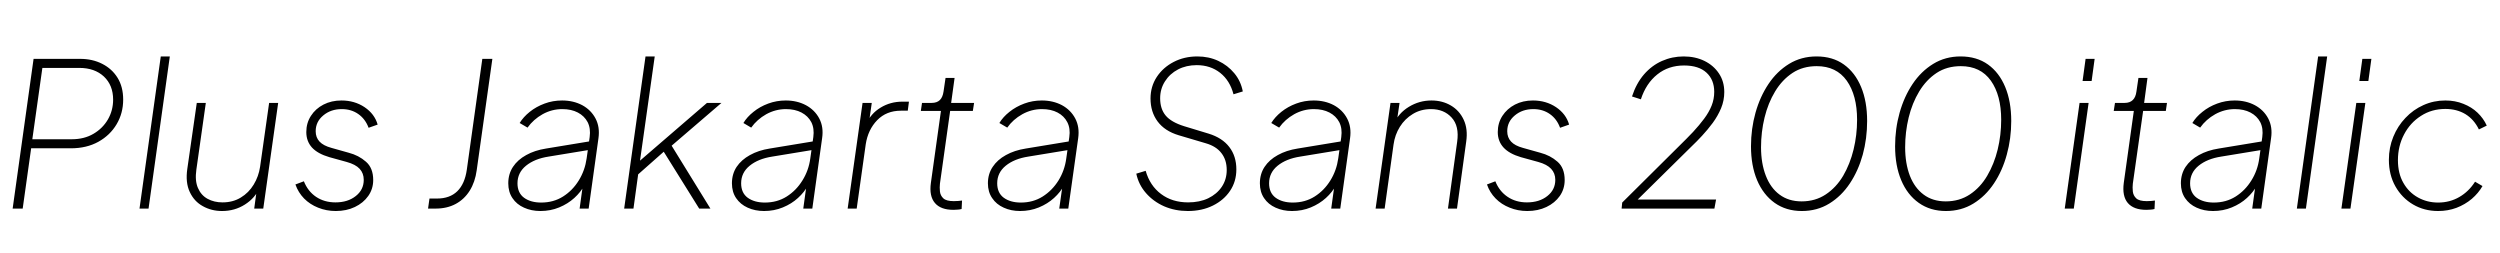 <svg xmlns="http://www.w3.org/2000/svg" xmlns:xlink="http://www.w3.org/1999/xlink" width="298.56" height="30.24"><path fill="black" d="M2.71 24.91L1.51 24.91L4.01 7.03L9.58 7.03Q11.04 7.03 12.20 7.62Q13.37 8.21 14.04 9.29Q14.71 10.37 14.71 11.90L14.71 11.90Q14.71 13.51 13.93 14.83Q13.15 16.15 11.75 16.93Q10.34 17.71 8.47 17.71L8.47 17.71L3.72 17.71L2.71 24.91ZM5.06 8.11L3.86 16.63L8.57 16.63Q10.06 16.63 11.16 15.98Q12.26 15.34 12.89 14.26Q13.51 13.18 13.51 11.90L13.51 11.90Q13.51 10.18 12.41 9.14Q11.30 8.11 9.48 8.11L9.48 8.11L5.06 8.11ZM17.74 24.91L16.66 24.91L19.20 6.74L20.28 6.74L17.74 24.91ZM26.52 25.20L26.52 25.20Q25.25 25.20 24.22 24.62Q23.18 24.05 22.66 22.92Q22.13 21.79 22.37 20.16L22.37 20.16L23.50 12.29L24.58 12.29L23.45 20.26Q23.26 21.58 23.64 22.45Q24.02 23.33 24.80 23.75Q25.58 24.17 26.57 24.17L26.57 24.17Q27.82 24.17 28.76 23.59Q29.71 23.02 30.30 22.04Q30.89 21.07 31.06 19.92L31.06 19.92L32.14 12.29L33.22 12.29L31.44 24.91L30.36 24.91L30.72 22.25L31.01 22.42Q30.46 23.66 29.24 24.43Q28.03 25.20 26.52 25.20ZM40.10 25.20L40.10 25.20Q38.98 25.20 37.99 24.80Q37.01 24.41 36.31 23.70Q35.62 22.99 35.28 22.03L35.28 22.03L36.29 21.65Q36.77 22.85 37.75 23.51Q38.74 24.17 40.06 24.17L40.06 24.17Q41.54 24.17 42.49 23.41Q43.44 22.66 43.44 21.48L43.44 21.48Q43.44 20.69 42.95 20.16Q42.46 19.63 41.40 19.34L41.40 19.34L39.34 18.77Q37.94 18.36 37.26 17.62Q36.58 16.87 36.58 15.77L36.58 15.77Q36.58 14.69 37.13 13.84Q37.68 12.98 38.63 12.49Q39.58 12.00 40.78 12.00L40.78 12.00Q42.34 12.00 43.54 12.80Q44.74 13.61 45.10 14.88L45.10 14.88L44.02 15.26Q43.63 14.21 42.79 13.62Q41.95 13.03 40.82 13.03L40.82 13.03Q39.50 13.03 38.60 13.79Q37.70 14.54 37.70 15.67L37.70 15.67Q37.70 16.42 38.16 16.91Q38.62 17.40 39.58 17.66L39.58 17.66L41.64 18.24Q42.84 18.55 43.70 19.31Q44.57 20.06 44.57 21.50L44.57 21.50Q44.57 22.56 43.98 23.40Q43.39 24.24 42.38 24.72Q41.38 25.20 40.10 25.20ZM52.03 24.91L51.12 24.91L51.29 23.71L52.20 23.71Q53.71 23.71 54.61 22.84Q55.51 21.96 55.75 20.26L55.75 20.26L57.60 7.03L58.80 7.03L56.93 20.33Q56.74 21.74 56.09 22.78Q55.44 23.81 54.41 24.36Q53.38 24.91 52.03 24.91L52.03 24.91ZM64.54 25.20L64.54 25.20Q63.46 25.20 62.58 24.80Q61.70 24.41 61.20 23.66Q60.70 22.92 60.70 21.89L60.70 21.89Q60.70 20.78 61.26 19.93Q61.82 19.08 62.84 18.52Q63.86 17.95 65.21 17.74L65.21 17.74L70.61 16.85L70.51 17.88L65.52 18.70Q63.84 18.96 62.82 19.79Q61.80 20.62 61.80 21.89L61.80 21.89Q61.80 23.04 62.59 23.62Q63.38 24.19 64.63 24.19L64.63 24.19Q66.10 24.19 67.24 23.47Q68.38 22.75 69.12 21.55Q69.86 20.35 70.06 18.91L70.06 18.91L70.42 16.37Q70.56 15.34 70.18 14.59Q69.79 13.85 69.01 13.44Q68.23 13.03 67.15 13.03L67.15 13.03Q65.90 13.03 64.80 13.64Q63.70 14.26 63 15.24L63 15.24L62.06 14.69Q62.50 13.97 63.26 13.36Q64.03 12.74 65.03 12.37Q66.02 12.00 67.13 12.00L67.13 12.00Q68.47 12.00 69.53 12.56Q70.58 13.13 71.12 14.15Q71.66 15.17 71.47 16.51L71.47 16.51L70.30 24.91L69.22 24.91L69.60 22.15L69.77 22.15Q69.36 22.94 68.59 23.64Q67.82 24.34 66.78 24.77Q65.74 25.20 64.54 25.20ZM75.65 24.91L74.54 24.91L77.09 6.74L78.19 6.74L76.32 19.99L75.50 19.99L84.43 12.29L86.16 12.29L80.21 17.40L84.84 24.91L83.50 24.91L79.03 17.74L79.73 17.71L76.01 21L76.25 20.54L75.65 24.91ZM91.25 25.20L91.25 25.20Q90.17 25.20 89.29 24.80Q88.42 24.41 87.91 23.66Q87.41 22.92 87.41 21.89L87.41 21.89Q87.41 20.78 87.97 19.93Q88.54 19.08 89.56 18.52Q90.58 17.95 91.92 17.74L91.92 17.74L97.32 16.85L97.22 17.88L92.23 18.70Q90.55 18.96 89.53 19.79Q88.51 20.62 88.51 21.89L88.51 21.89Q88.51 23.04 89.30 23.62Q90.10 24.19 91.34 24.19L91.34 24.19Q92.81 24.19 93.95 23.47Q95.09 22.75 95.83 21.55Q96.58 20.35 96.77 18.91L96.77 18.91L97.13 16.37Q97.27 15.34 96.89 14.59Q96.50 13.85 95.72 13.44Q94.94 13.03 93.86 13.03L93.86 13.03Q92.62 13.03 91.51 13.64Q90.41 14.26 89.71 15.24L89.71 15.24L88.78 14.69Q89.21 13.97 89.98 13.36Q90.74 12.74 91.74 12.37Q92.74 12.00 93.84 12.00L93.84 12.00Q95.18 12.00 96.24 12.56Q97.30 13.13 97.84 14.15Q98.38 15.17 98.18 16.51L98.18 16.51L97.01 24.91L95.93 24.91L96.31 22.15L96.48 22.15Q96.07 22.94 95.30 23.64Q94.54 24.34 93.49 24.77Q92.45 25.20 91.25 25.20ZM102.31 24.91L101.23 24.91L103.01 12.29L104.11 12.29L103.73 14.95L103.44 14.83Q103.99 13.56 105.17 12.85Q106.34 12.14 107.76 12.14L107.76 12.14L108.55 12.14L108.41 13.22L107.59 13.22Q105.86 13.22 104.76 14.35Q103.66 15.48 103.39 17.23L103.39 17.23L102.31 24.91ZM113.86 25.06L113.86 25.06Q112.34 25.06 111.65 24.24Q110.95 23.42 111.17 21.84L111.17 21.84L112.37 13.25L109.97 13.25L110.11 12.29L111.26 12.29Q111.89 12.29 112.24 11.95Q112.58 11.62 112.68 10.94L112.68 10.94L112.92 9.31L114 9.31L113.59 12.29L116.33 12.29L116.18 13.25L113.47 13.25L112.25 21.94Q112.20 22.37 112.25 22.86Q112.30 23.35 112.66 23.69Q113.02 24.02 113.90 24.02L113.90 24.02Q114.14 24.02 114.43 24Q114.72 23.98 114.89 23.95L114.89 23.95L114.84 24.96Q114.60 25.03 114.29 25.04Q113.98 25.06 113.86 25.06ZM121.82 25.20L121.82 25.20Q120.74 25.20 119.87 24.80Q118.99 24.41 118.49 23.66Q117.98 22.92 117.98 21.89L117.98 21.89Q117.98 20.78 118.55 19.93Q119.11 19.08 120.13 18.52Q121.15 17.95 122.50 17.74L122.50 17.74L127.90 16.85L127.80 17.88L122.81 18.70Q121.13 18.96 120.11 19.79Q119.09 20.62 119.09 21.89L119.09 21.89Q119.09 23.04 119.88 23.62Q120.67 24.19 121.92 24.19L121.92 24.19Q123.38 24.19 124.52 23.47Q125.66 22.75 126.41 21.55Q127.15 20.35 127.34 18.91L127.34 18.91L127.70 16.37Q127.85 15.34 127.46 14.59Q127.08 13.85 126.30 13.44Q125.52 13.03 124.44 13.03L124.44 13.03Q123.19 13.03 122.09 13.64Q120.98 14.26 120.29 15.24L120.29 15.24L119.35 14.69Q119.78 13.97 120.55 13.36Q121.32 12.74 122.32 12.37Q123.31 12.00 124.42 12.00L124.42 12.00Q125.76 12.00 126.82 12.56Q127.87 13.13 128.41 14.15Q128.95 15.17 128.76 16.51L128.76 16.51L127.58 24.91L126.50 24.91L126.89 22.15L127.06 22.15Q126.65 22.94 125.88 23.64Q125.11 24.34 124.07 24.77Q123.02 25.20 121.82 25.20ZM141.86 25.20L141.86 25.20Q140.33 25.20 139.03 24.64Q137.74 24.07 136.86 23.06Q135.98 22.06 135.70 20.74L135.70 20.74L136.82 20.40Q137.33 22.18 138.66 23.17Q139.99 24.17 141.89 24.17L141.89 24.17Q143.26 24.17 144.29 23.68Q145.32 23.18 145.91 22.31Q146.50 21.43 146.50 20.30L146.50 20.30Q146.50 19.10 145.87 18.29Q145.25 17.47 144 17.11L144 17.11L140.76 16.15Q139.10 15.65 138.25 14.51Q137.40 13.37 137.40 11.76L137.40 11.76Q137.40 10.34 138.14 9.20Q138.89 8.06 140.16 7.40Q141.43 6.74 142.99 6.74L142.99 6.74Q144.36 6.74 145.49 7.27Q146.62 7.80 147.40 8.74Q148.18 9.67 148.42 10.92L148.42 10.92L147.31 11.26Q146.88 9.62 145.72 8.70Q144.55 7.78 142.92 7.78L142.92 7.78Q141.67 7.78 140.69 8.29Q139.70 8.81 139.13 9.71Q138.55 10.61 138.55 11.74L138.55 11.74Q138.55 13.01 139.21 13.80Q139.87 14.59 141.41 15.07L141.41 15.07L144.34 15.96Q145.97 16.46 146.81 17.56Q147.65 18.65 147.65 20.23L147.65 20.23Q147.65 21.67 146.90 22.79Q146.16 23.90 144.85 24.55Q143.54 25.20 141.86 25.20ZM154.30 25.20L154.30 25.20Q153.22 25.20 152.34 24.80Q151.46 24.41 150.96 23.66Q150.46 22.92 150.46 21.89L150.46 21.89Q150.46 20.78 151.02 19.93Q151.58 19.08 152.60 18.52Q153.62 17.95 154.97 17.74L154.97 17.74L160.37 16.85L160.27 17.88L155.28 18.70Q153.60 18.96 152.58 19.79Q151.56 20.62 151.56 21.89L151.56 21.89Q151.56 23.04 152.35 23.62Q153.14 24.19 154.39 24.19L154.39 24.19Q155.86 24.19 157.00 23.47Q158.14 22.75 158.88 21.55Q159.62 20.35 159.82 18.91L159.82 18.91L160.18 16.37Q160.32 15.34 159.94 14.59Q159.55 13.85 158.77 13.44Q157.99 13.03 156.91 13.03L156.91 13.03Q155.66 13.03 154.56 13.64Q153.46 14.26 152.76 15.24L152.76 15.24L151.82 14.69Q152.26 13.97 153.02 13.36Q153.79 12.74 154.79 12.37Q155.78 12.00 156.89 12.00L156.89 12.00Q158.23 12.00 159.29 12.56Q160.34 13.13 160.88 14.15Q161.42 15.17 161.23 16.51L161.23 16.51L160.06 24.91L158.98 24.91L159.36 22.15L159.53 22.15Q159.12 22.94 158.35 23.64Q157.58 24.34 156.54 24.77Q155.50 25.20 154.30 25.20ZM165.36 24.91L164.28 24.91L166.06 12.29L167.14 12.29L166.75 14.95L166.46 14.78Q167.02 13.51 168.25 12.76Q169.49 12.00 170.95 12.00L170.95 12.00Q172.25 12.00 173.27 12.60Q174.29 13.20 174.80 14.30Q175.32 15.41 175.10 16.92L175.10 16.92L174 24.91L172.92 24.91L174.02 16.94Q174.29 15.05 173.36 14.04Q172.44 13.03 170.90 13.03L170.90 13.03Q169.68 13.03 168.73 13.61Q167.78 14.18 167.18 15.14Q166.58 16.10 166.42 17.28L166.42 17.28L165.36 24.91ZM182.40 25.20L182.40 25.20Q181.27 25.20 180.29 24.80Q179.30 24.41 178.61 23.70Q177.91 22.99 177.58 22.03L177.58 22.03L178.58 21.65Q179.06 22.85 180.05 23.51Q181.03 24.17 182.35 24.17L182.35 24.17Q183.84 24.17 184.79 23.41Q185.74 22.66 185.74 21.48L185.74 21.48Q185.74 20.69 185.24 20.16Q184.75 19.63 183.70 19.34L183.70 19.34L181.63 18.77Q180.24 18.36 179.56 17.62Q178.87 16.87 178.87 15.77L178.87 15.77Q178.87 14.69 179.42 13.84Q179.98 12.98 180.92 12.49Q181.87 12.00 183.07 12.00L183.07 12.00Q184.63 12.00 185.83 12.80Q187.03 13.61 187.39 14.88L187.39 14.88L186.31 15.26Q185.93 14.21 185.09 13.62Q184.25 13.03 183.12 13.03L183.12 13.03Q181.80 13.03 180.90 13.79Q180.00 14.54 180.00 15.67L180.00 15.67Q180.00 16.42 180.46 16.91Q180.91 17.40 181.87 17.66L181.87 17.66L183.94 18.24Q185.14 18.55 186.00 19.31Q186.86 20.06 186.86 21.50L186.86 21.50Q186.86 22.56 186.28 23.40Q185.69 24.24 184.68 24.72Q183.67 25.20 182.40 25.20ZM204.74 24.91L193.66 24.91L193.73 24.19L200.52 17.45Q201.43 16.56 202.19 15.76Q202.94 14.95 203.52 14.17Q204.10 13.39 204.41 12.61Q204.72 11.83 204.72 10.97L204.72 10.97Q204.72 9.53 203.80 8.68Q202.87 7.82 201.12 7.82L201.12 7.82Q199.25 7.82 197.92 8.89Q196.58 9.96 195.96 11.86L195.96 11.86L194.90 11.52Q195.41 9.96 196.33 8.89Q197.26 7.82 198.48 7.28Q199.70 6.74 201.07 6.74L201.07 6.74Q202.46 6.74 203.56 7.28Q204.65 7.82 205.28 8.77Q205.92 9.72 205.92 10.99L205.92 10.99Q205.92 12.00 205.54 12.92Q205.15 13.85 204.54 14.68Q203.93 15.50 203.27 16.21Q202.61 16.92 202.03 17.47L202.03 17.47L195.58 23.83L204.94 23.83L204.74 24.91ZM215.18 25.20L215.18 25.20Q213.31 25.20 211.94 24.23Q210.58 23.26 209.84 21.52Q209.11 19.78 209.11 17.47L209.11 17.47Q209.11 15.38 209.65 13.46Q210.19 11.54 211.20 10.03Q212.21 8.52 213.66 7.63Q215.11 6.74 216.94 6.74L216.94 6.74Q218.86 6.74 220.20 7.70Q221.54 8.66 222.26 10.39Q222.98 12.12 222.98 14.45L222.98 14.45Q222.98 16.54 222.46 18.46Q221.93 20.38 220.92 21.90Q219.91 23.42 218.46 24.31Q217.01 25.20 215.18 25.20ZM215.16 24.05L215.16 24.05Q216.79 24.05 218.04 23.22Q219.29 22.39 220.12 20.99Q220.94 19.58 221.36 17.86Q221.78 16.13 221.78 14.30L221.78 14.30Q221.78 11.38 220.55 9.64Q219.31 7.90 216.96 7.90L216.96 7.90Q215.30 7.90 214.07 8.71Q212.83 9.53 211.99 10.92Q211.15 12.31 210.73 14.04Q210.31 15.77 210.31 17.59L210.31 17.59Q210.31 19.51 210.88 20.98Q211.44 22.44 212.52 23.24Q213.60 24.05 215.16 24.05ZM232.39 25.20L232.39 25.20Q230.52 25.20 229.15 24.23Q227.78 23.26 227.05 21.52Q226.32 19.78 226.32 17.47L226.32 17.47Q226.32 15.38 226.86 13.46Q227.40 11.54 228.41 10.03Q229.42 8.52 230.87 7.63Q232.32 6.74 234.14 6.74L234.14 6.74Q236.06 6.74 237.41 7.70Q238.75 8.66 239.47 10.39Q240.19 12.12 240.19 14.45L240.19 14.45Q240.19 16.54 239.66 18.46Q239.14 20.38 238.13 21.90Q237.12 23.42 235.67 24.31Q234.22 25.20 232.39 25.20ZM232.37 24.05L232.37 24.05Q234.00 24.05 235.25 23.22Q236.50 22.39 237.32 20.99Q238.15 19.58 238.57 17.86Q238.99 16.13 238.99 14.30L238.99 14.30Q238.99 11.38 237.76 9.64Q236.52 7.90 234.17 7.90L234.17 7.90Q232.51 7.90 231.28 8.71Q230.04 9.53 229.20 10.92Q228.36 12.31 227.94 14.04Q227.52 15.77 227.52 17.59L227.52 17.59Q227.52 19.51 228.08 20.98Q228.65 22.44 229.73 23.24Q230.81 24.05 232.37 24.05ZM247.66 24.91L246.58 24.91L248.35 12.29L249.43 12.29L247.66 24.91ZM249.79 9.67L248.71 9.67L249.07 7.03L250.15 7.03L249.79 9.67ZM256.32 25.06L256.32 25.06Q254.81 25.06 254.11 24.24Q253.42 23.42 253.63 21.84L253.63 21.84L254.83 13.25L252.43 13.25L252.58 12.29L253.73 12.29Q254.35 12.29 254.70 11.95Q255.05 11.62 255.14 10.94L255.14 10.94L255.38 9.31L256.46 9.31L256.06 12.29L258.79 12.29L258.65 13.25L255.94 13.25L254.71 21.94Q254.66 22.37 254.71 22.86Q254.76 23.35 255.12 23.69Q255.48 24.02 256.37 24.02L256.37 24.02Q256.61 24.02 256.90 24Q257.18 23.98 257.35 23.95L257.35 23.95L257.30 24.96Q257.06 25.03 256.75 25.04Q256.44 25.06 256.32 25.06ZM264.29 25.20L264.29 25.20Q263.21 25.20 262.33 24.80Q261.46 24.41 260.95 23.66Q260.45 22.92 260.45 21.89L260.45 21.89Q260.45 20.78 261.01 19.93Q261.58 19.08 262.60 18.52Q263.62 17.95 264.96 17.74L264.96 17.74L270.36 16.85L270.26 17.88L265.27 18.70Q263.59 18.96 262.57 19.79Q261.55 20.62 261.55 21.89L261.55 21.89Q261.55 23.04 262.34 23.62Q263.14 24.19 264.38 24.19L264.38 24.19Q265.85 24.19 266.99 23.47Q268.13 22.75 268.87 21.55Q269.62 20.35 269.81 18.91L269.81 18.91L270.17 16.37Q270.31 15.34 269.93 14.59Q269.54 13.85 268.76 13.44Q267.98 13.03 266.90 13.03L266.90 13.03Q265.66 13.03 264.55 13.64Q263.45 14.26 262.75 15.24L262.75 15.24L261.82 14.69Q262.25 13.97 263.02 13.36Q263.78 12.74 264.78 12.37Q265.78 12.00 266.88 12.00L266.88 12.00Q268.22 12.00 269.28 12.56Q270.34 13.13 270.88 14.15Q271.42 15.17 271.22 16.51L271.22 16.51L270.05 24.91L268.97 24.91L269.35 22.15L269.52 22.15Q269.11 22.94 268.34 23.64Q267.58 24.34 266.53 24.77Q265.49 25.20 264.29 25.20ZM275.38 24.91L274.30 24.91L276.84 6.74L277.92 6.74L275.38 24.91ZM280.70 24.91L279.62 24.91L281.40 12.29L282.48 12.29L280.70 24.91ZM282.84 9.67L281.76 9.67L282.12 7.03L283.20 7.03L282.84 9.67ZM291.17 25.20L291.17 25.20Q289.51 25.20 288.18 24.42Q286.85 23.64 286.07 22.26Q285.29 20.88 285.29 19.08L285.29 19.08Q285.29 17.62 285.82 16.33Q286.34 15.05 287.27 14.08Q288.19 13.10 289.42 12.55Q290.64 12.00 292.03 12.00L292.03 12.00Q293.21 12.00 294.19 12.40Q295.18 12.79 295.88 13.46Q296.59 14.14 296.98 15.00L296.98 15.00L296.04 15.46Q295.46 14.26 294.43 13.63Q293.40 13.01 292.03 13.01L292.03 13.01Q290.40 13.01 289.12 13.84Q287.83 14.66 287.10 16.06Q286.37 17.45 286.37 19.13L286.37 19.13Q286.37 20.71 287.02 21.84Q287.66 22.97 288.76 23.58Q289.85 24.19 291.17 24.19L291.17 24.19Q292.56 24.19 293.70 23.53Q294.84 22.87 295.58 21.70L295.58 21.70L296.47 22.22Q295.99 23.06 295.19 23.75Q294.38 24.43 293.36 24.82Q292.34 25.20 291.17 25.20Z"/></svg>